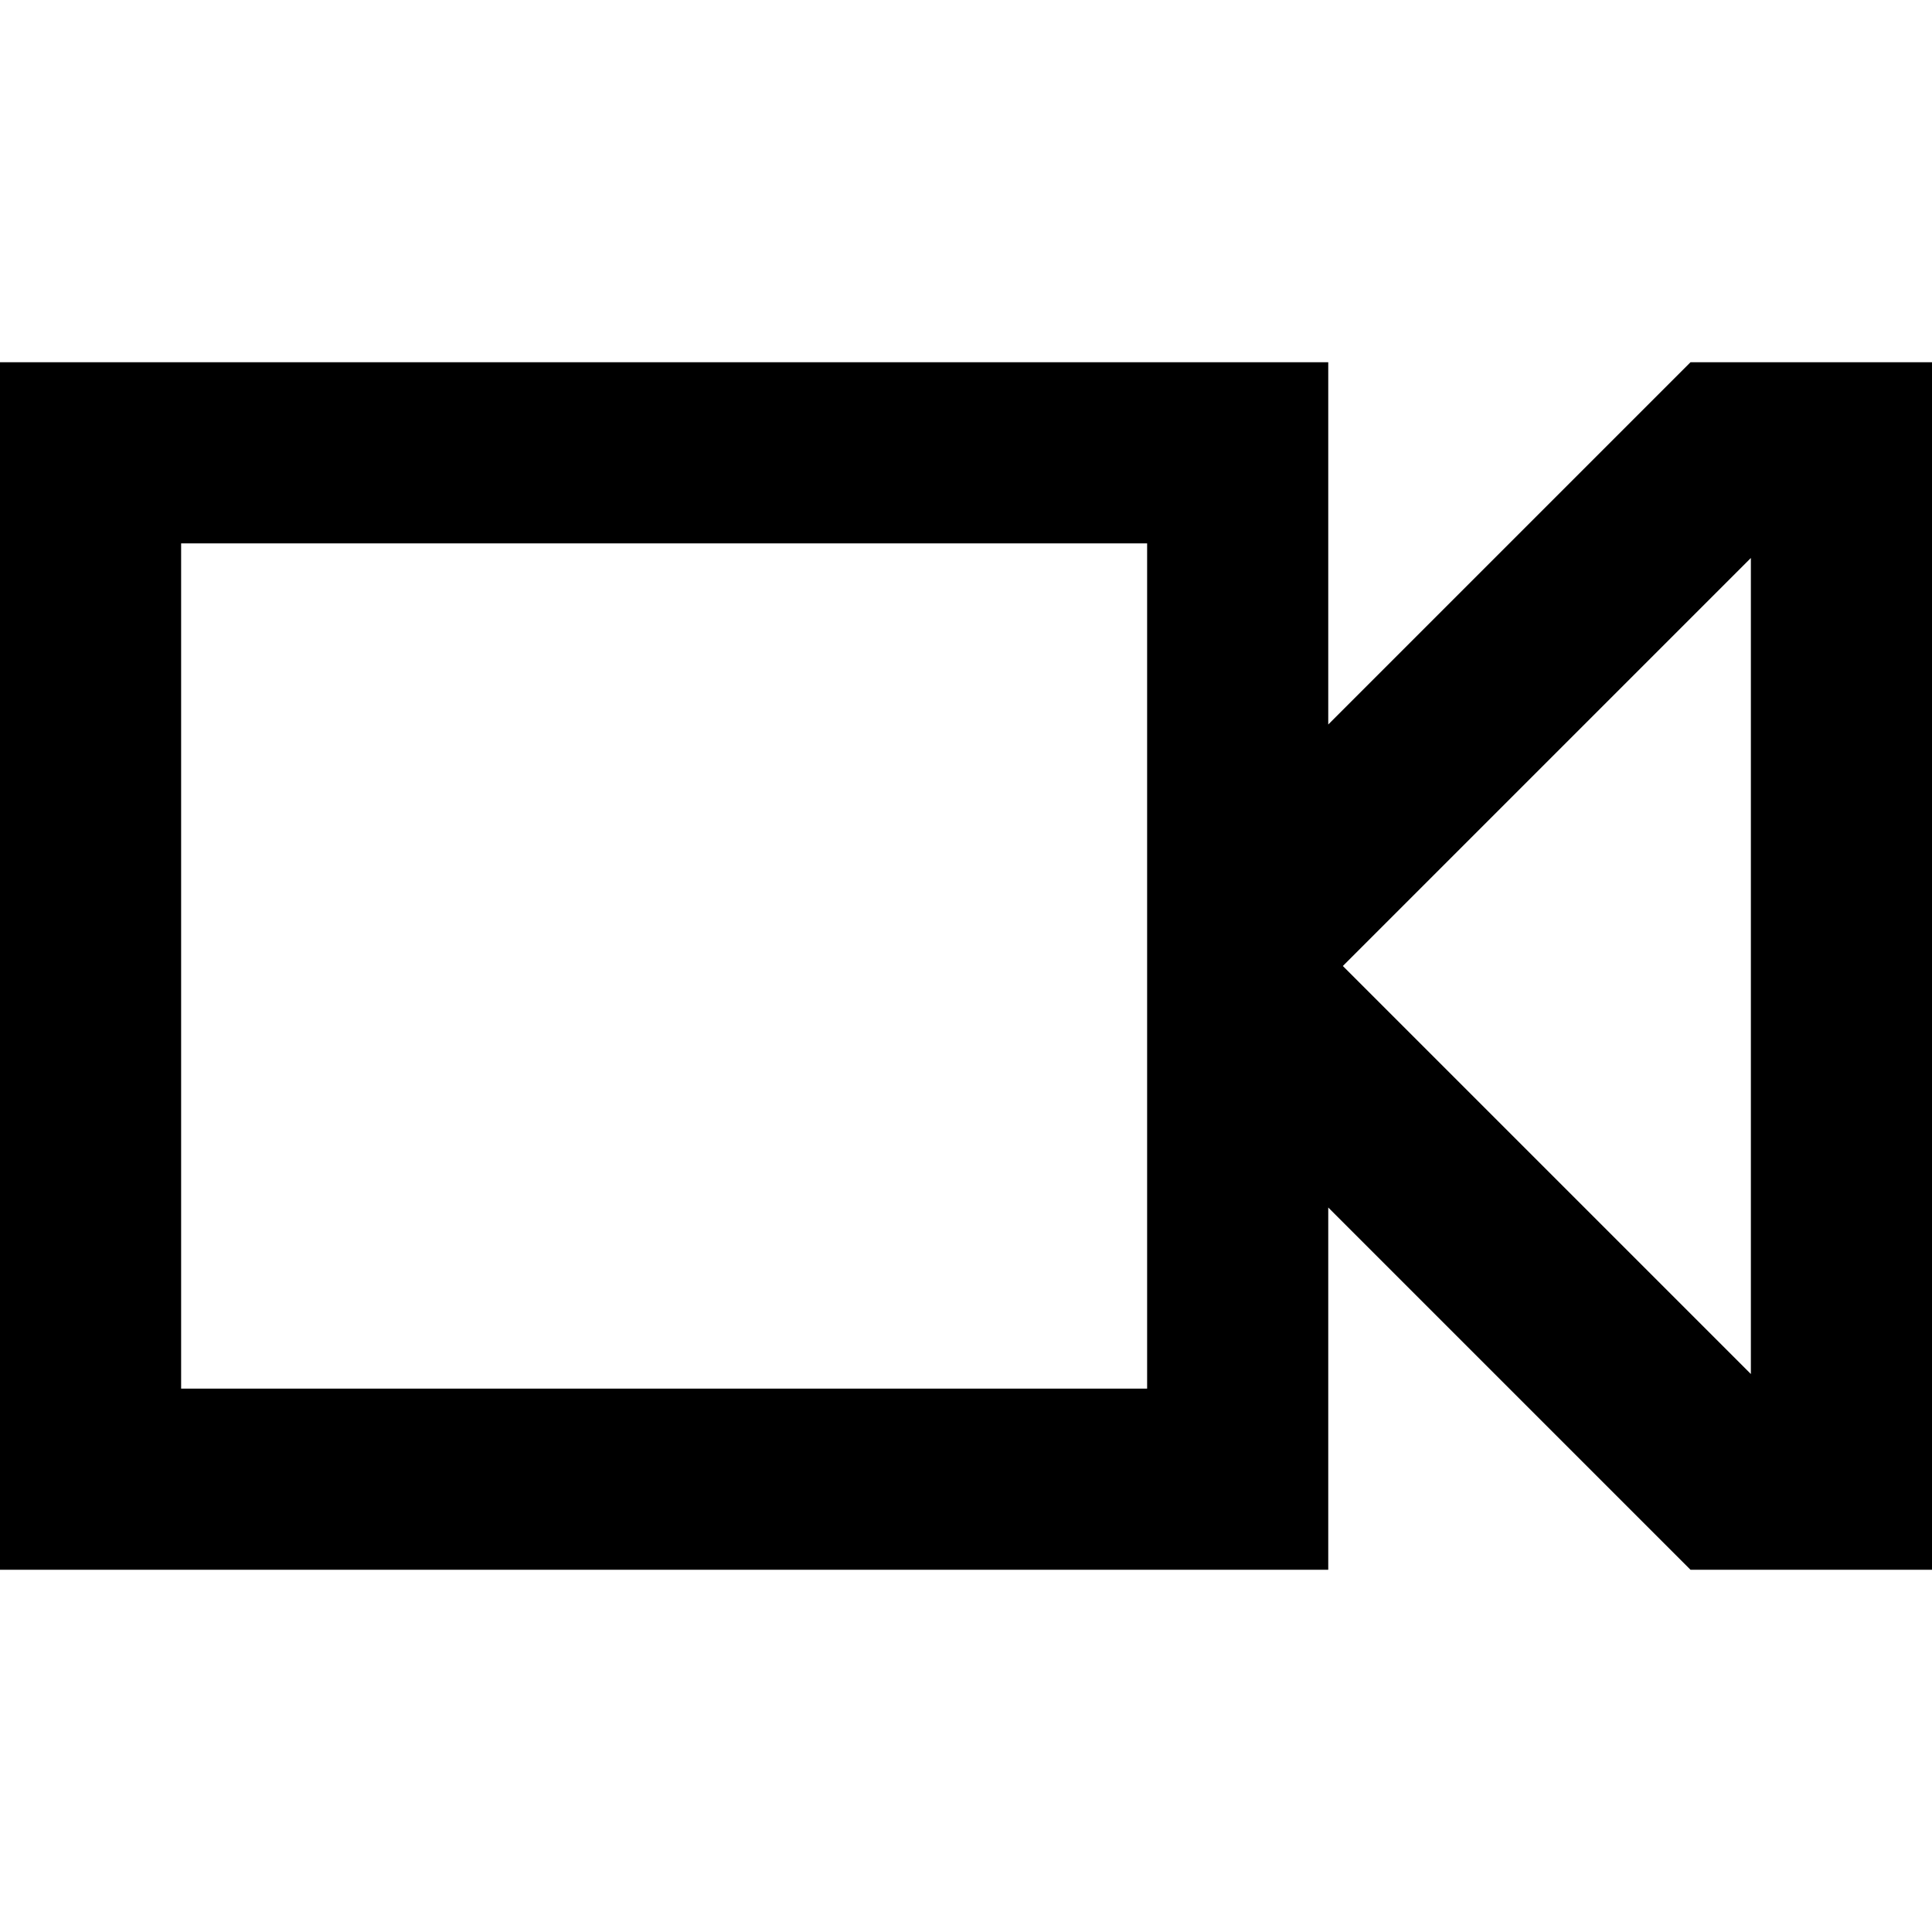 <svg width="16" height="16" viewBox="0 0 16 16" fill="none" xmlns="http://www.w3.org/2000/svg">
<path fill-rule="evenodd" clip-rule="evenodd" d="M0 3H11V6L14 3H16V13H14L11 10V13H0V3ZM1.5 4.5H9.5V11.5H1.5V4.5ZM14.5 11.379L11.121 8L14.5 4.621V11.379Z" fill="black"/>
</svg>
